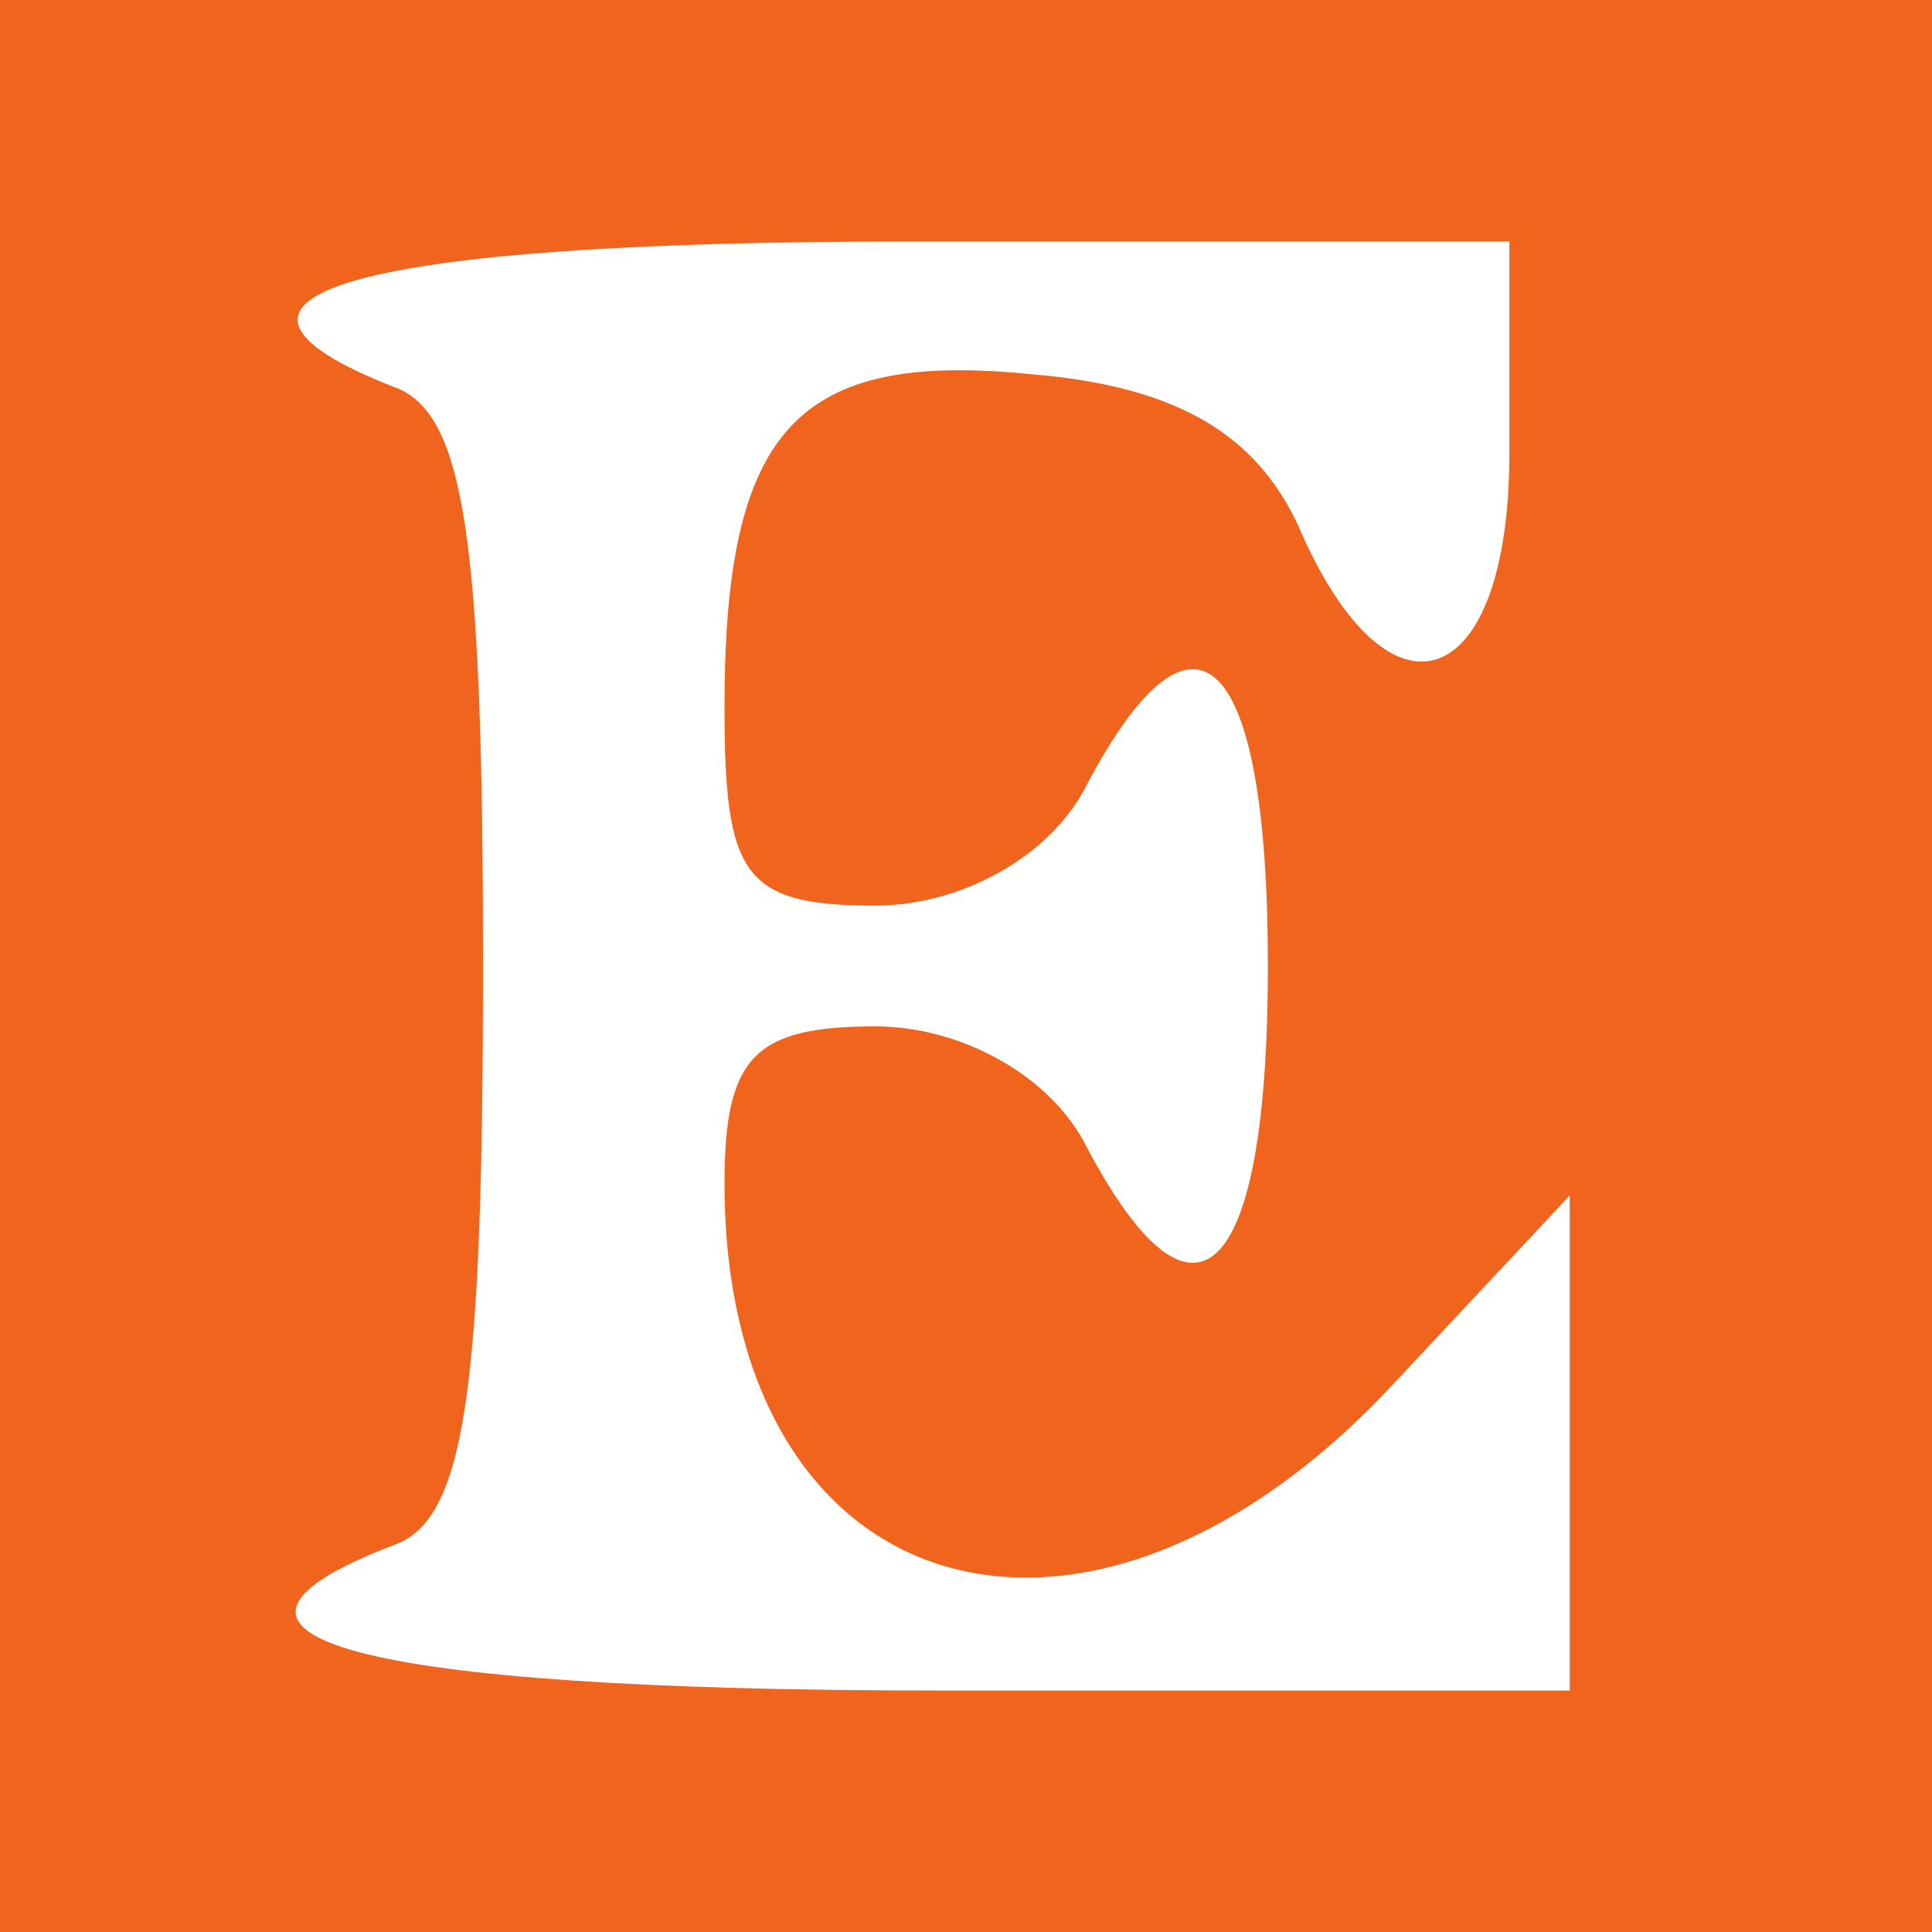 <?xml version="1.0" encoding="UTF-8" standalone="no"?><svg version="1.0" xmlns="http://www.w3.org/2000/svg" viewBox="0 0 32 32"><path d="M0 16v16h32V0H0v16zm25-8.5c0 4-2 4.7-3.5 1.2-.7-1.5-2-2.3-4.4-2.5-3.9-.4-5.1.9-5.1 5.5 0 2.8.3 3.3 2.5 3.3 1.4 0 2.9-.8 3.5-2 1.8-3.4 3-2.2 3 3s-1.2 6.4-3 3c-.6-1.2-2.1-2-3.5-2-2 0-2.5.5-2.5 2.6 0 7 6 8.8 11.1 3.3l2.9-3.1V28H15.5c-9.6 0-12.9-.9-9-2.4C7.7 25.2 8 23.1 8 16s-.3-9.2-1.5-9.6C2.7 4.9 5.9 4 15 4h10v3.5z" fill="#F1641E"/></svg>